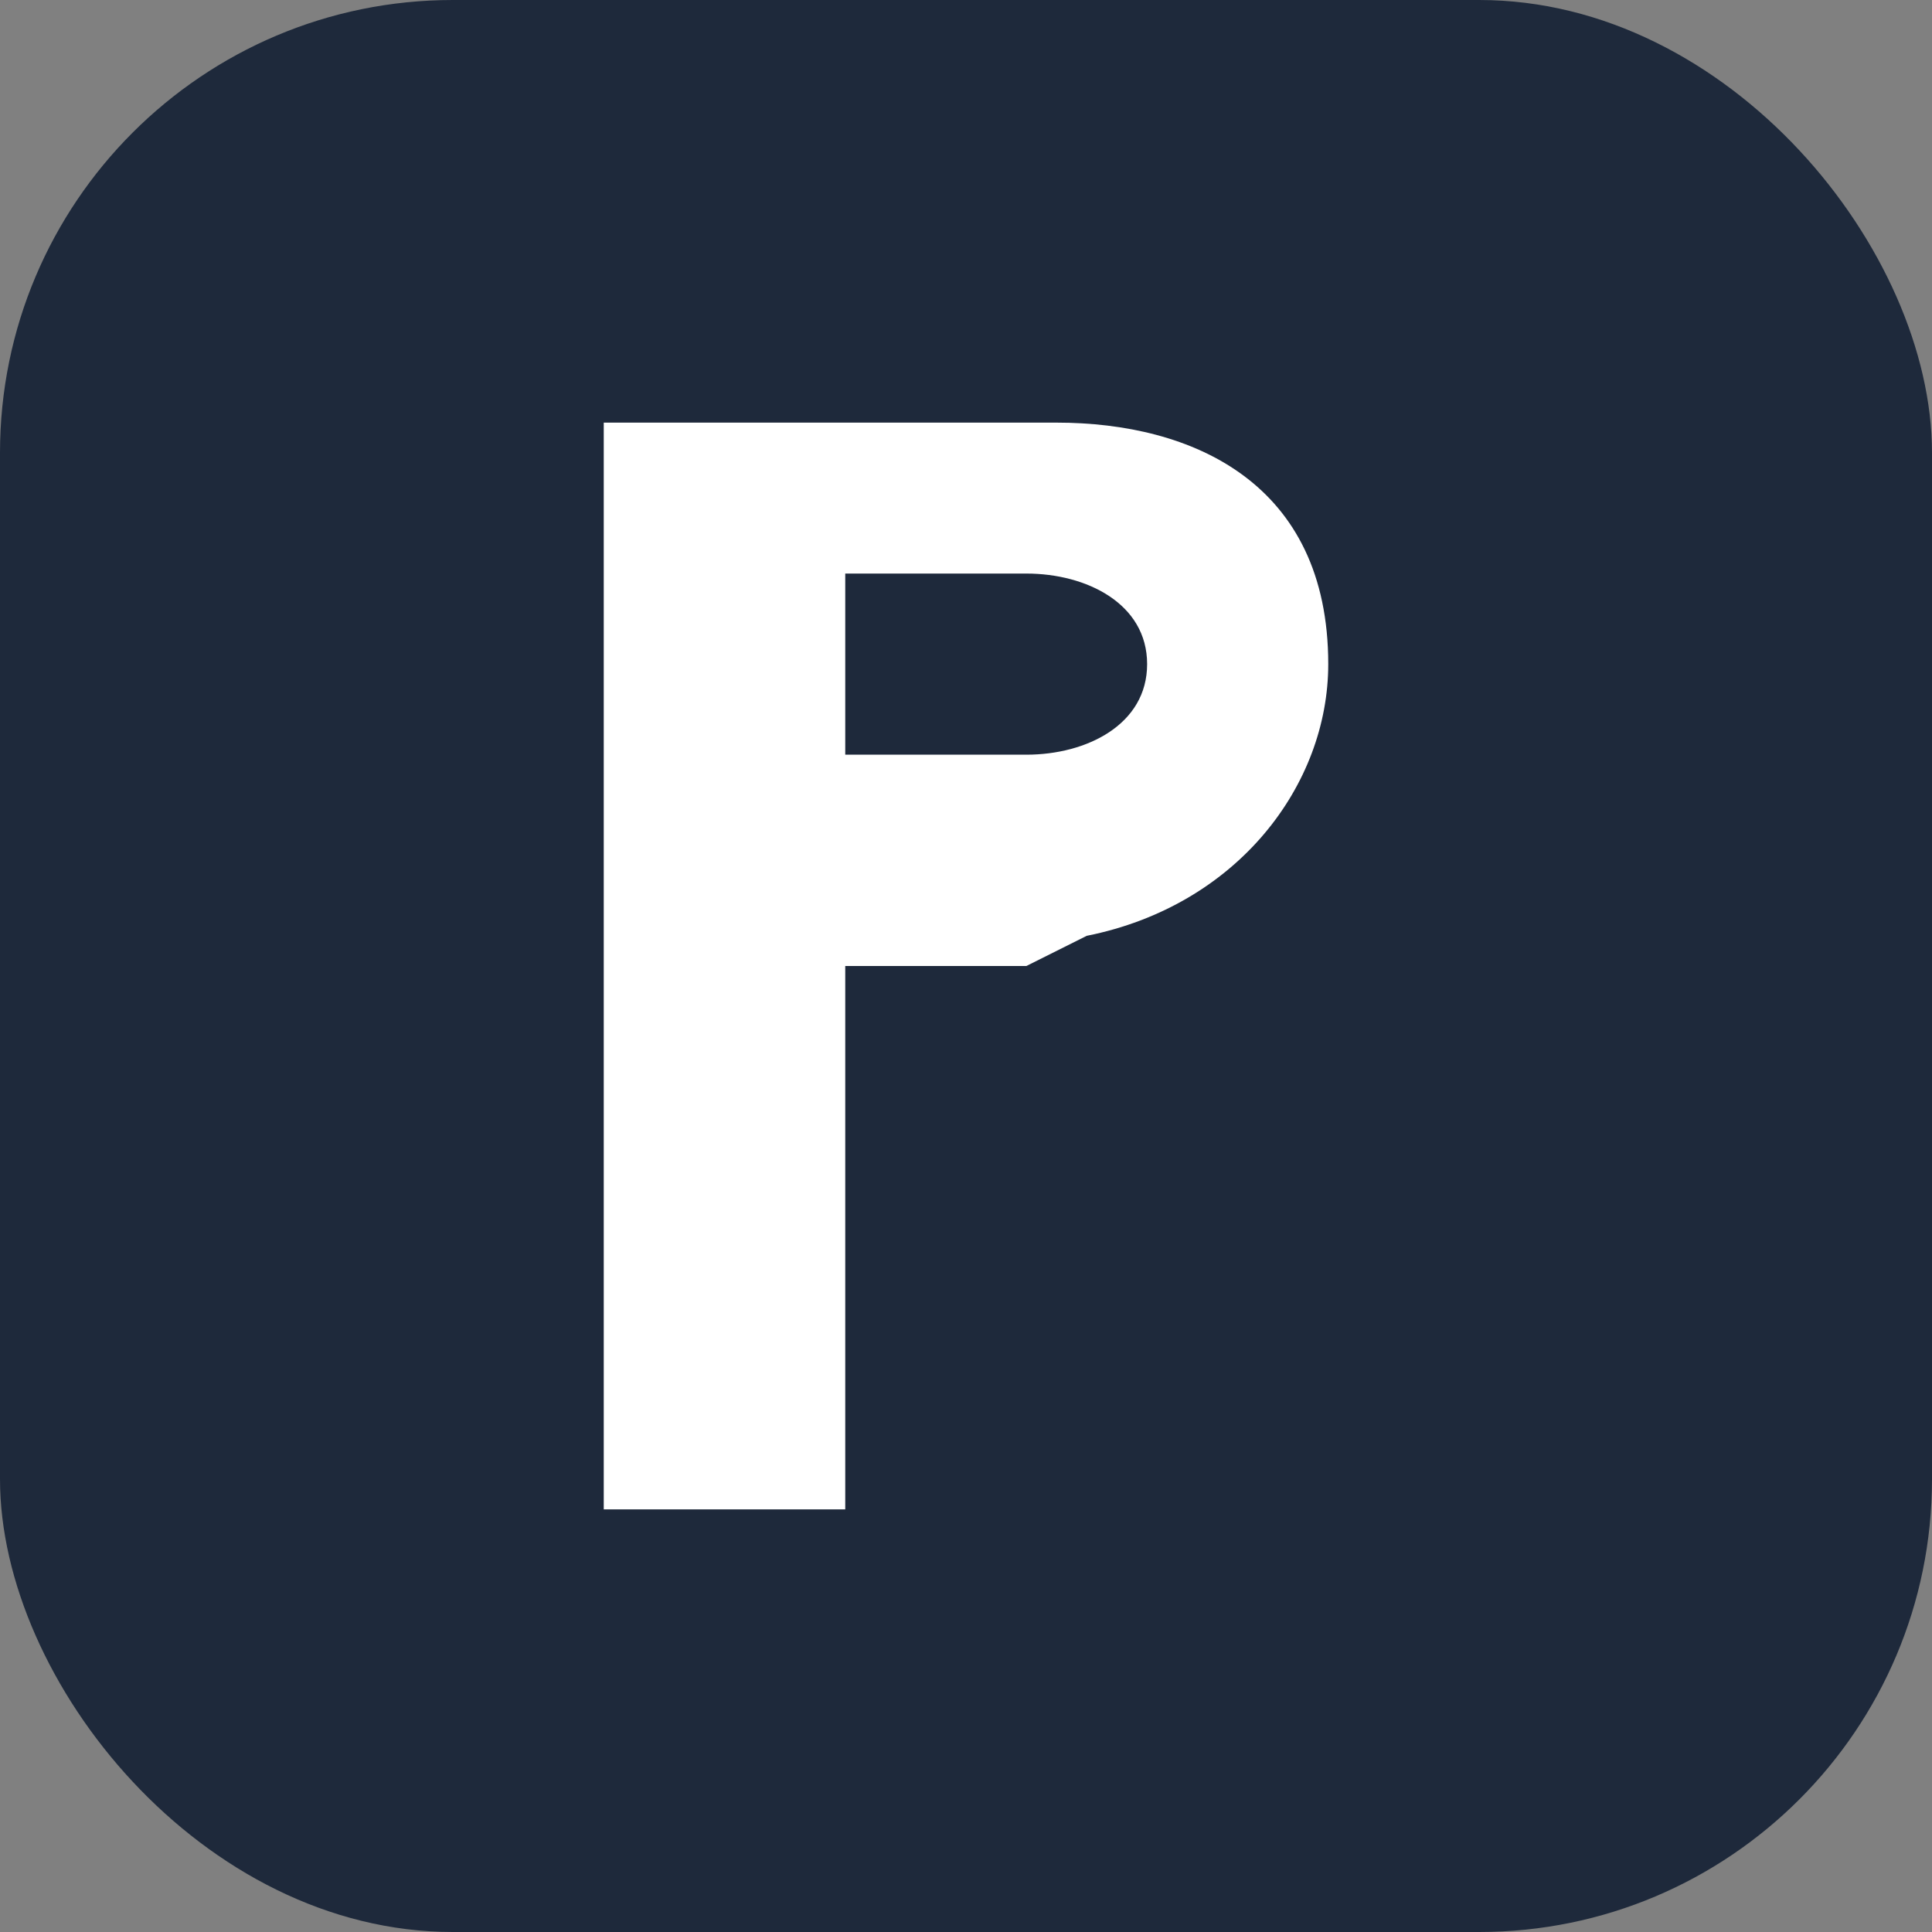 <svg
    width="256"
    height="256"
    viewBox="0 0 256 256"
    xmlns="http://www.w3.org/2000/svg"
    fill="none"
>
    <rect x="0" y="0" width="256" height="256" fill="#808080" stroke="none"/>
    <rect width="256" height="256" rx="60" fill="#1E293B"/>
    <path 
        d="M80 200V56H140C158 56 176 64 176 88C176 104 164 120 144 124L136 128H112V200H80ZM112 100H136C144 100 152 96 152 88C152 80 144 76 136 76H112V100Z"
        fill="white"
    />
</svg>

